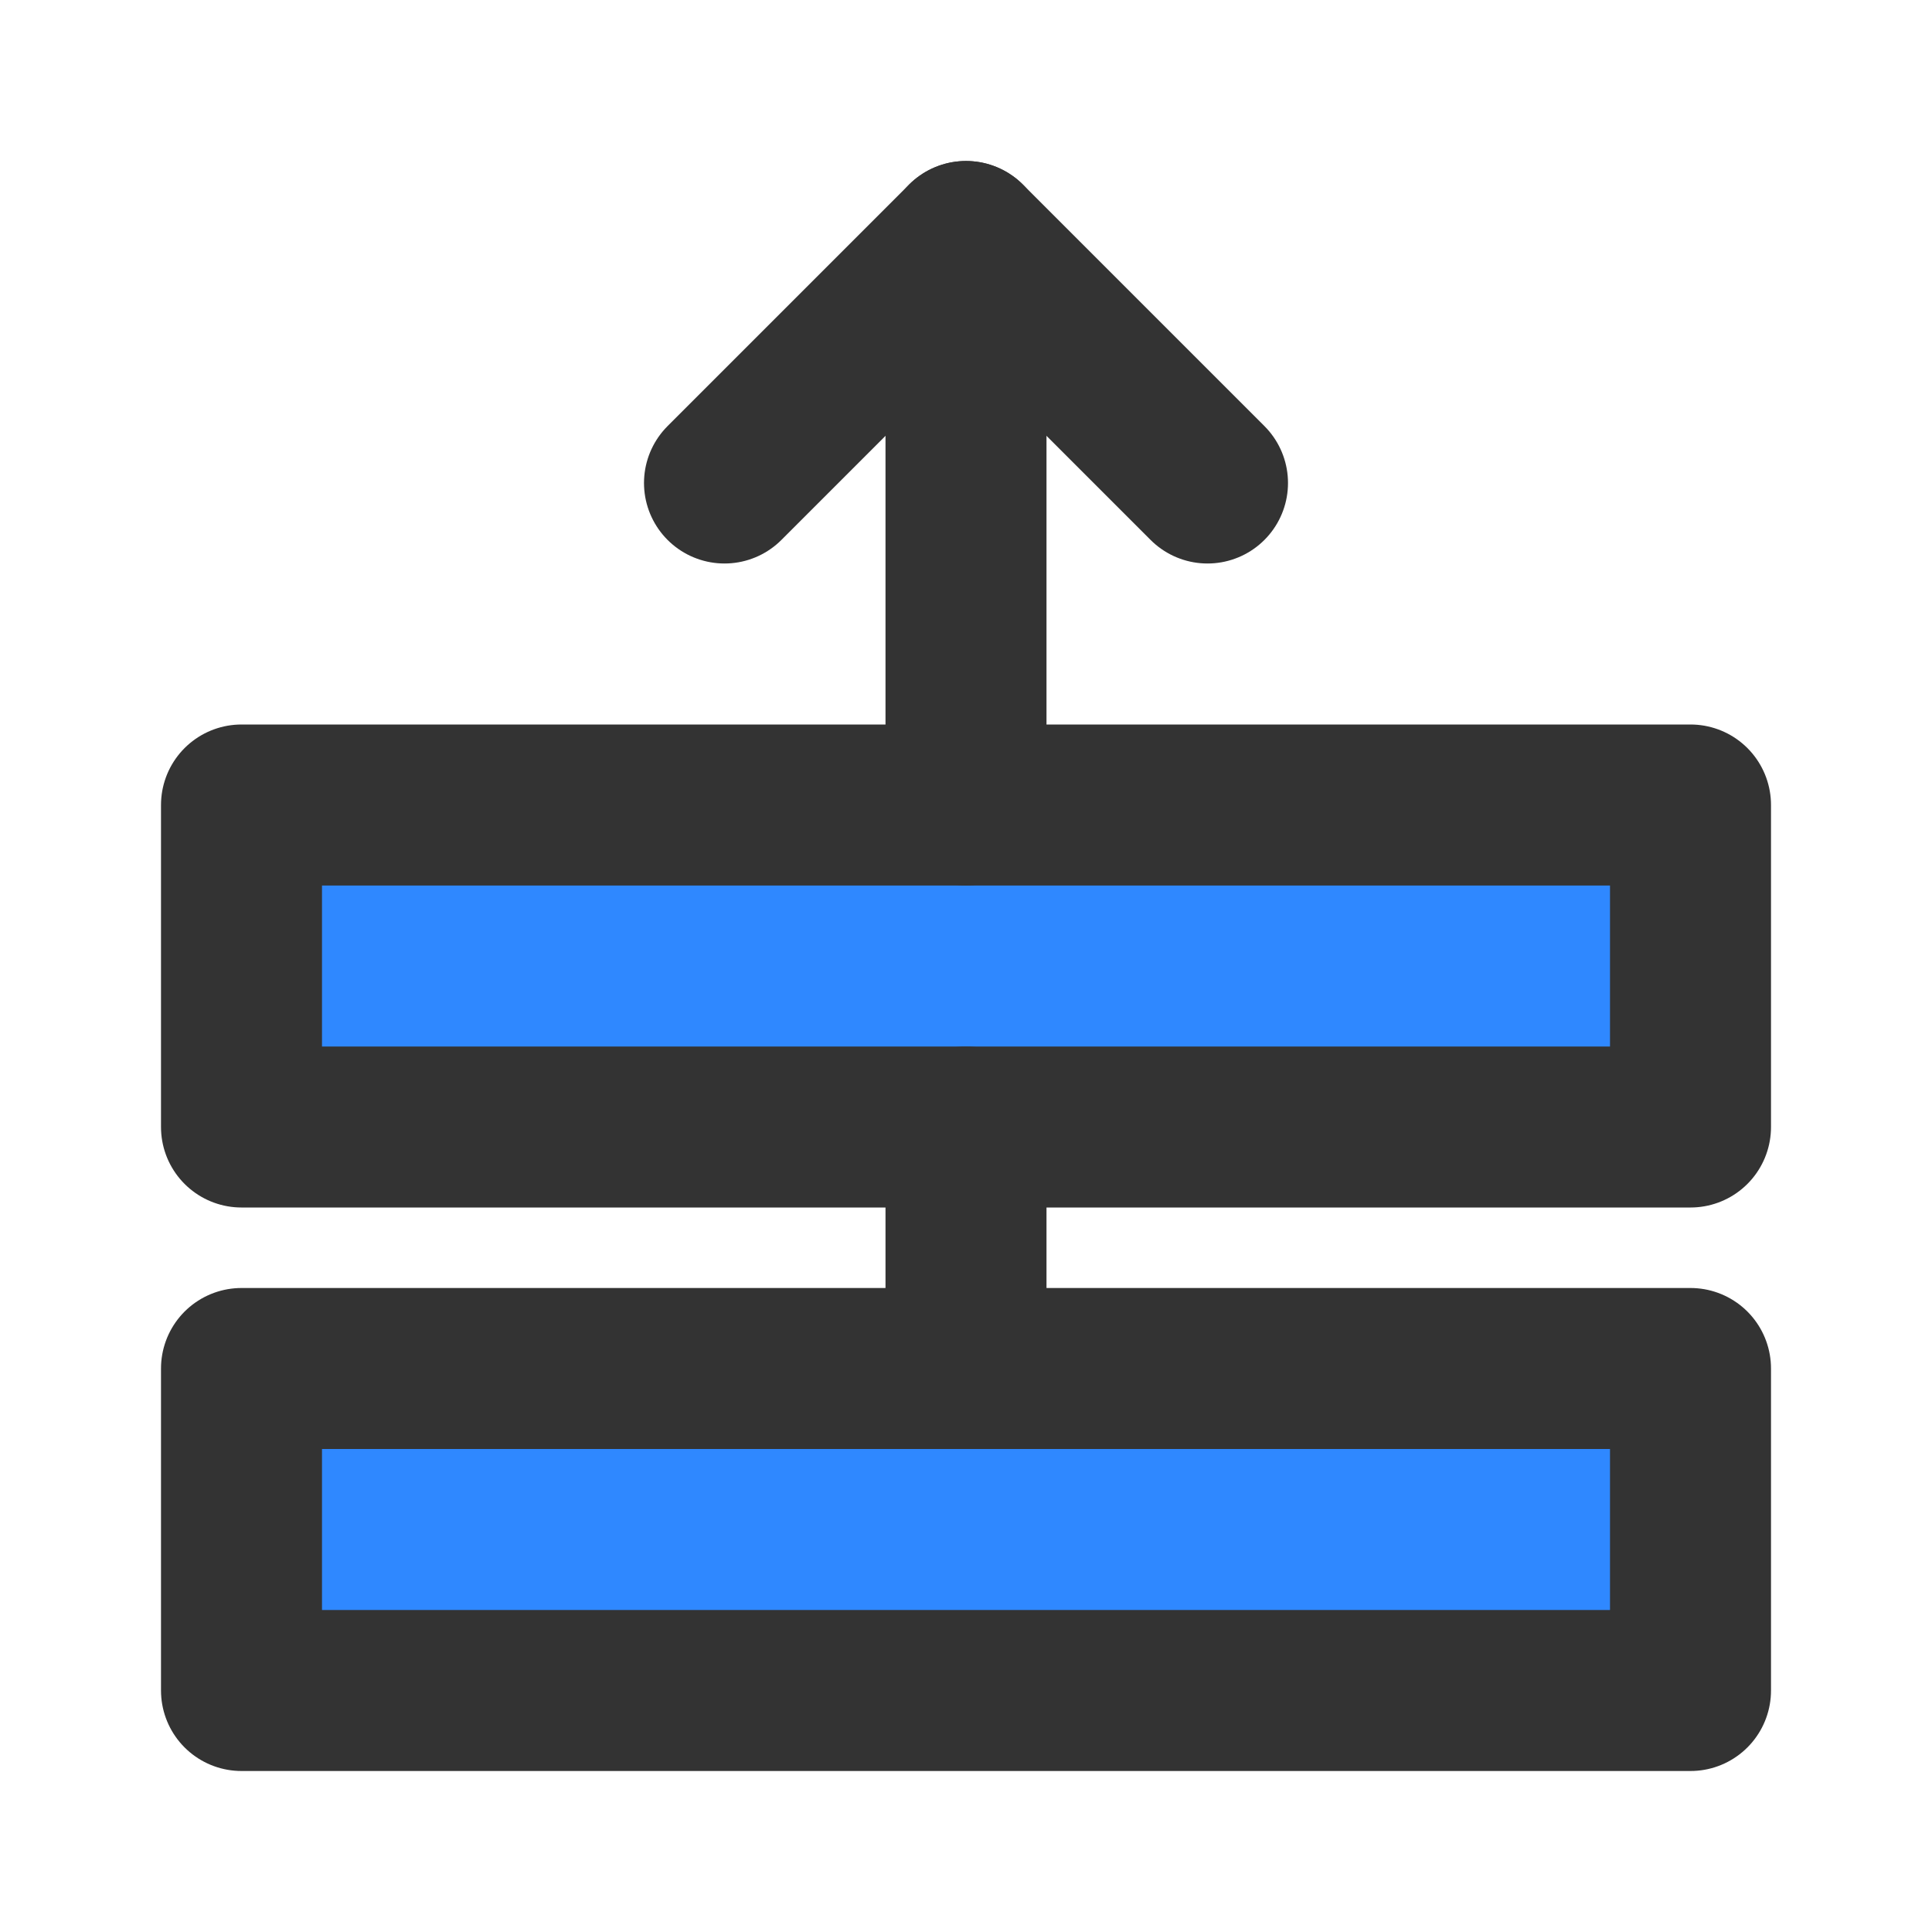 <?xml version="1.0" encoding="UTF-8"?><svg width="24" height="24" viewBox="0 0 48 48" fill="none" xmlns="http://www.w3.org/2000/svg"><rect x="6" y="34" width="36" height="8" fill="#2F88FF" stroke="#333" stroke-width="4" stroke-linejoin="round"/><rect x="6" y="20" width="36" height="8" fill="#2F88FF" stroke="#333" stroke-width="4" stroke-linejoin="round"/><path d="M30 12L24 6L18 12V12" stroke="#333" stroke-width="4" stroke-linecap="round" stroke-linejoin="round"/><path d="M24 28V34" stroke="#333" stroke-width="4" stroke-linecap="round" stroke-linejoin="round"/><path d="M24 6V20" stroke="#333" stroke-width="4" stroke-linecap="round" stroke-linejoin="round"/></svg>